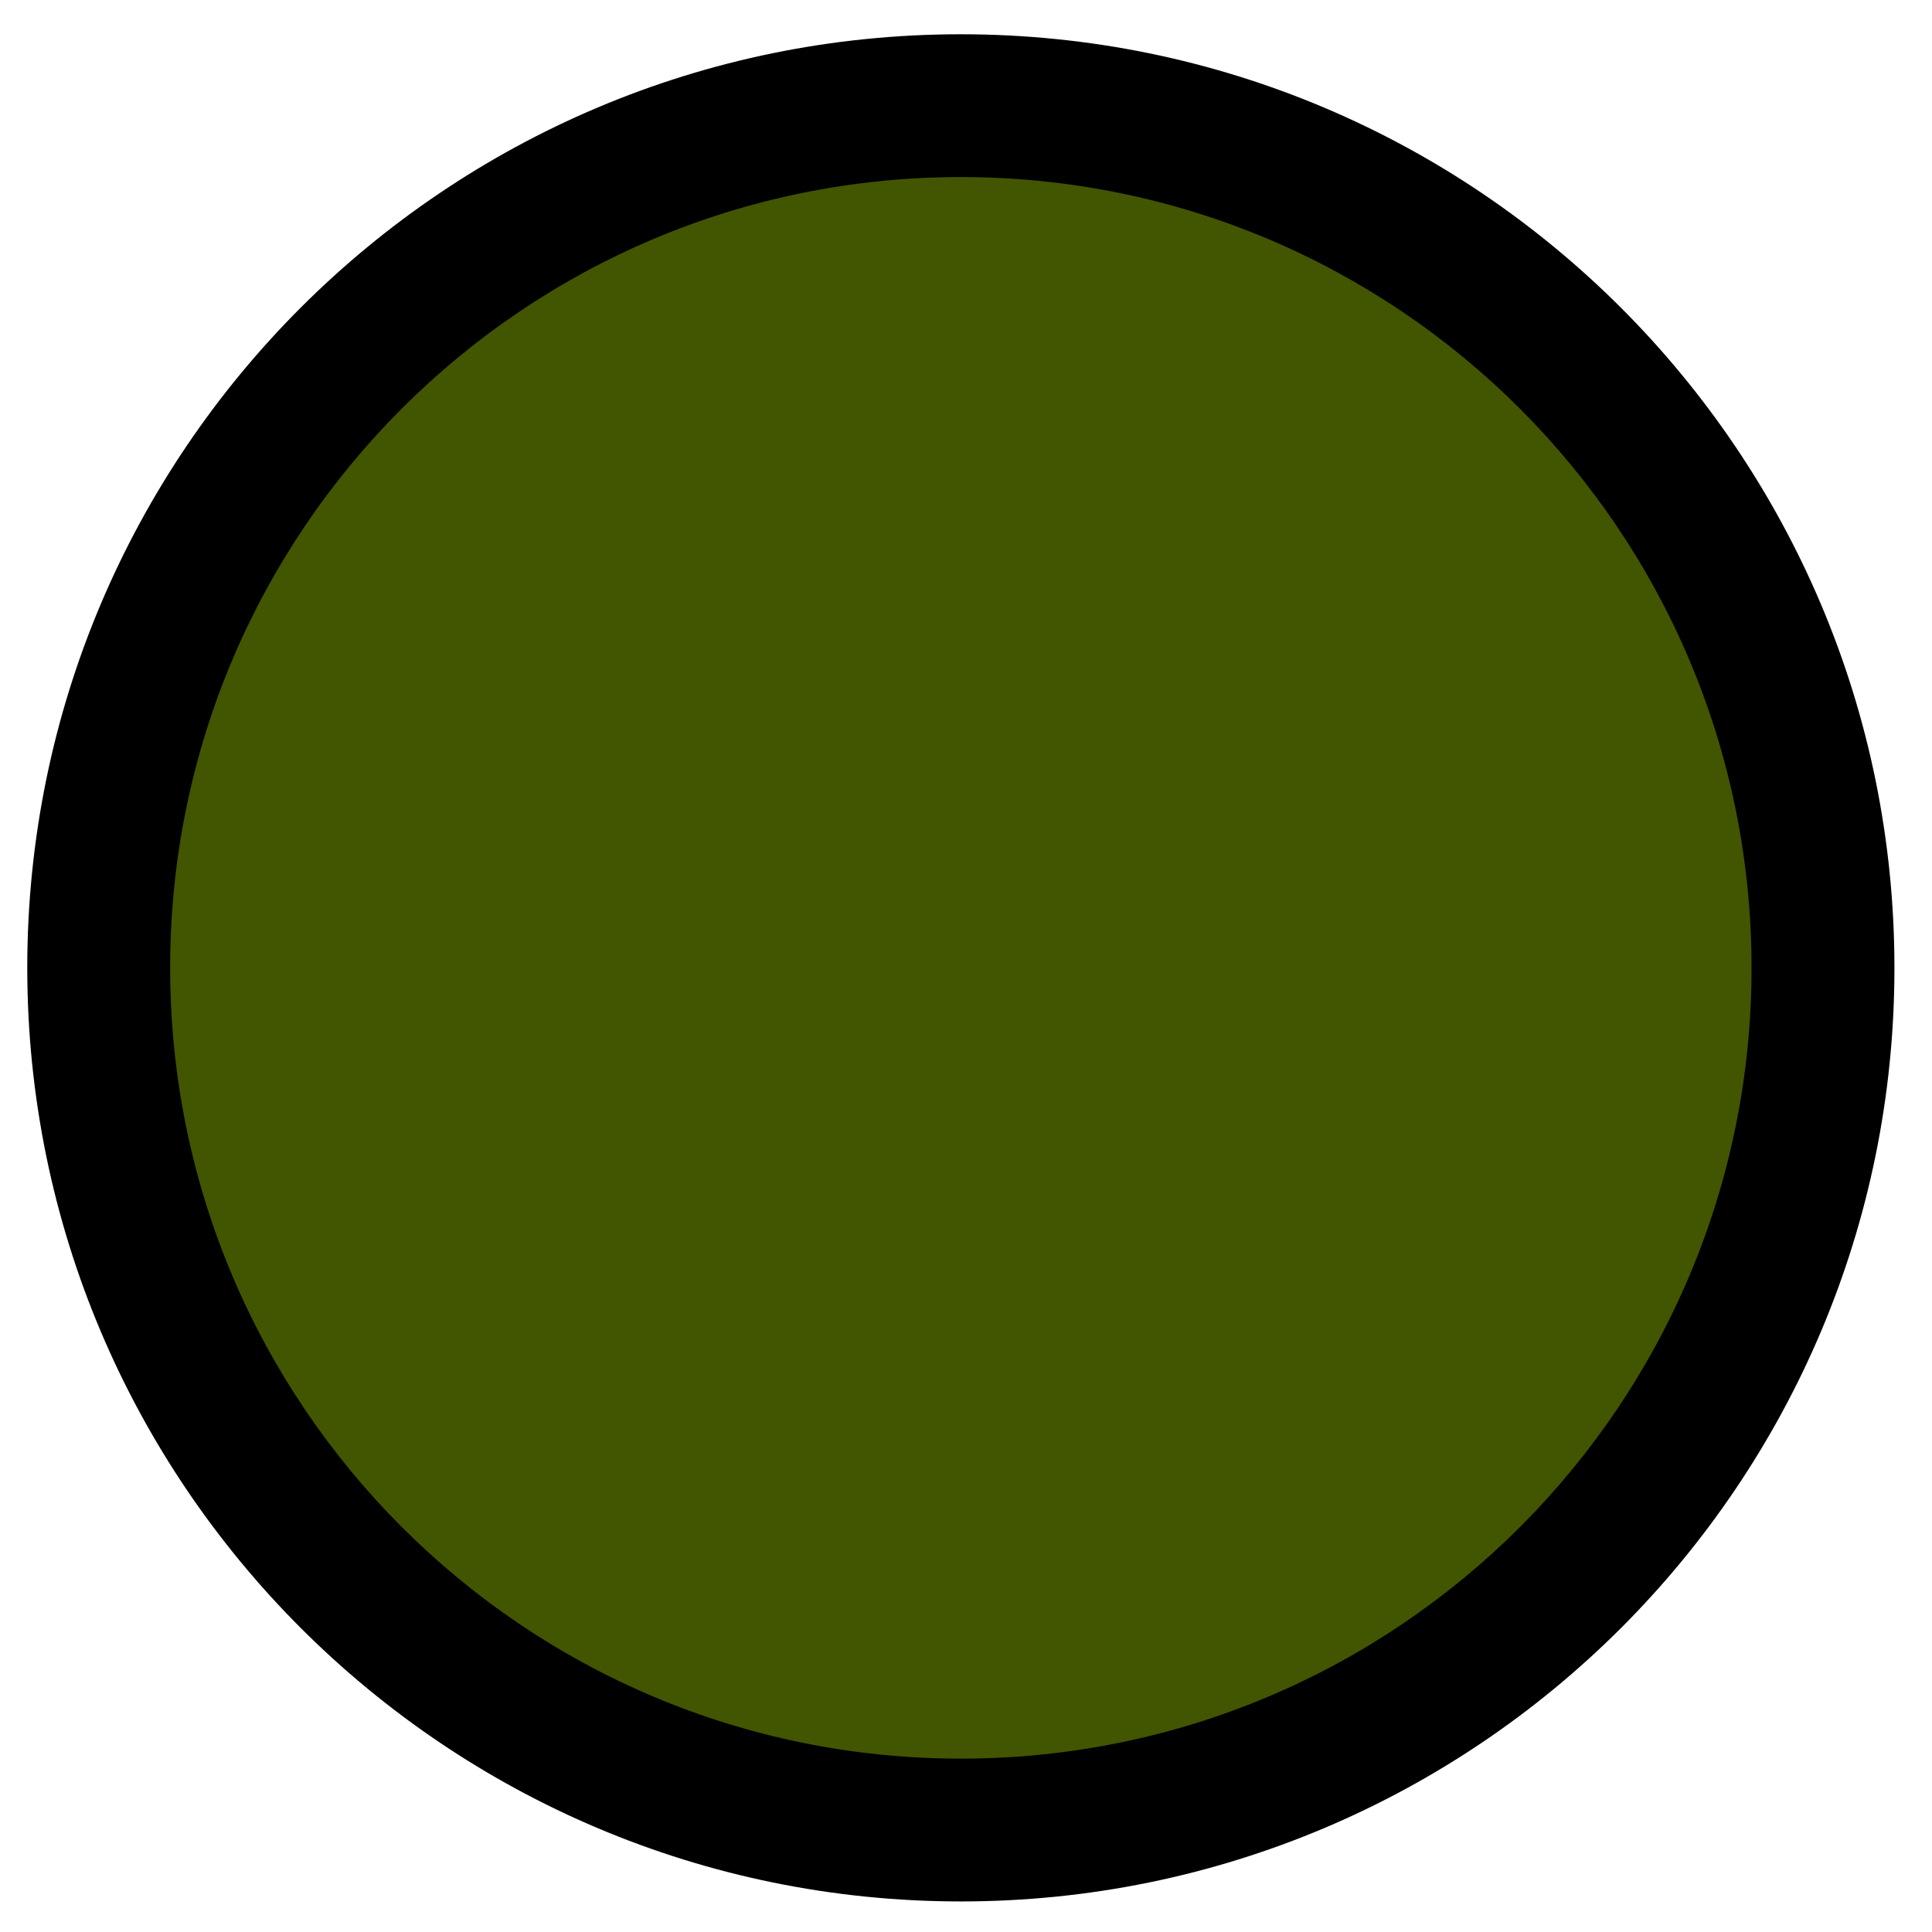 <svg width="149" height="149" viewBox="0 0 149 149" fill="none" xmlns="http://www.w3.org/2000/svg">
<path d="M140.871 78.289C143.086 41.629 115.163 10.112 78.503 7.895C41.843 5.677 10.329 33.598 8.114 70.258C5.898 106.918 33.821 138.435 70.481 140.652C107.141 142.87 138.656 114.949 140.871 78.289Z" fill="#425501"/>
<path fill-rule="evenodd" clip-rule="evenodd" d="M13.122 74.638C13.122 108.324 40.428 135.627 74.103 135.63C107.777 135.633 135.083 108.334 135.083 74.648C135.083 40.962 107.777 13.658 74.103 13.655C40.428 13.652 13.122 40.952 13.122 74.638ZM74.103 146.643C34.334 146.639 2.103 114.398 2.103 74.637C2.103 34.876 34.334 2.639 74.103 2.643C113.871 2.646 146.103 34.888 146.103 74.649C146.103 114.41 113.871 146.646 74.103 146.643Z" fill="black"/>
</svg>
